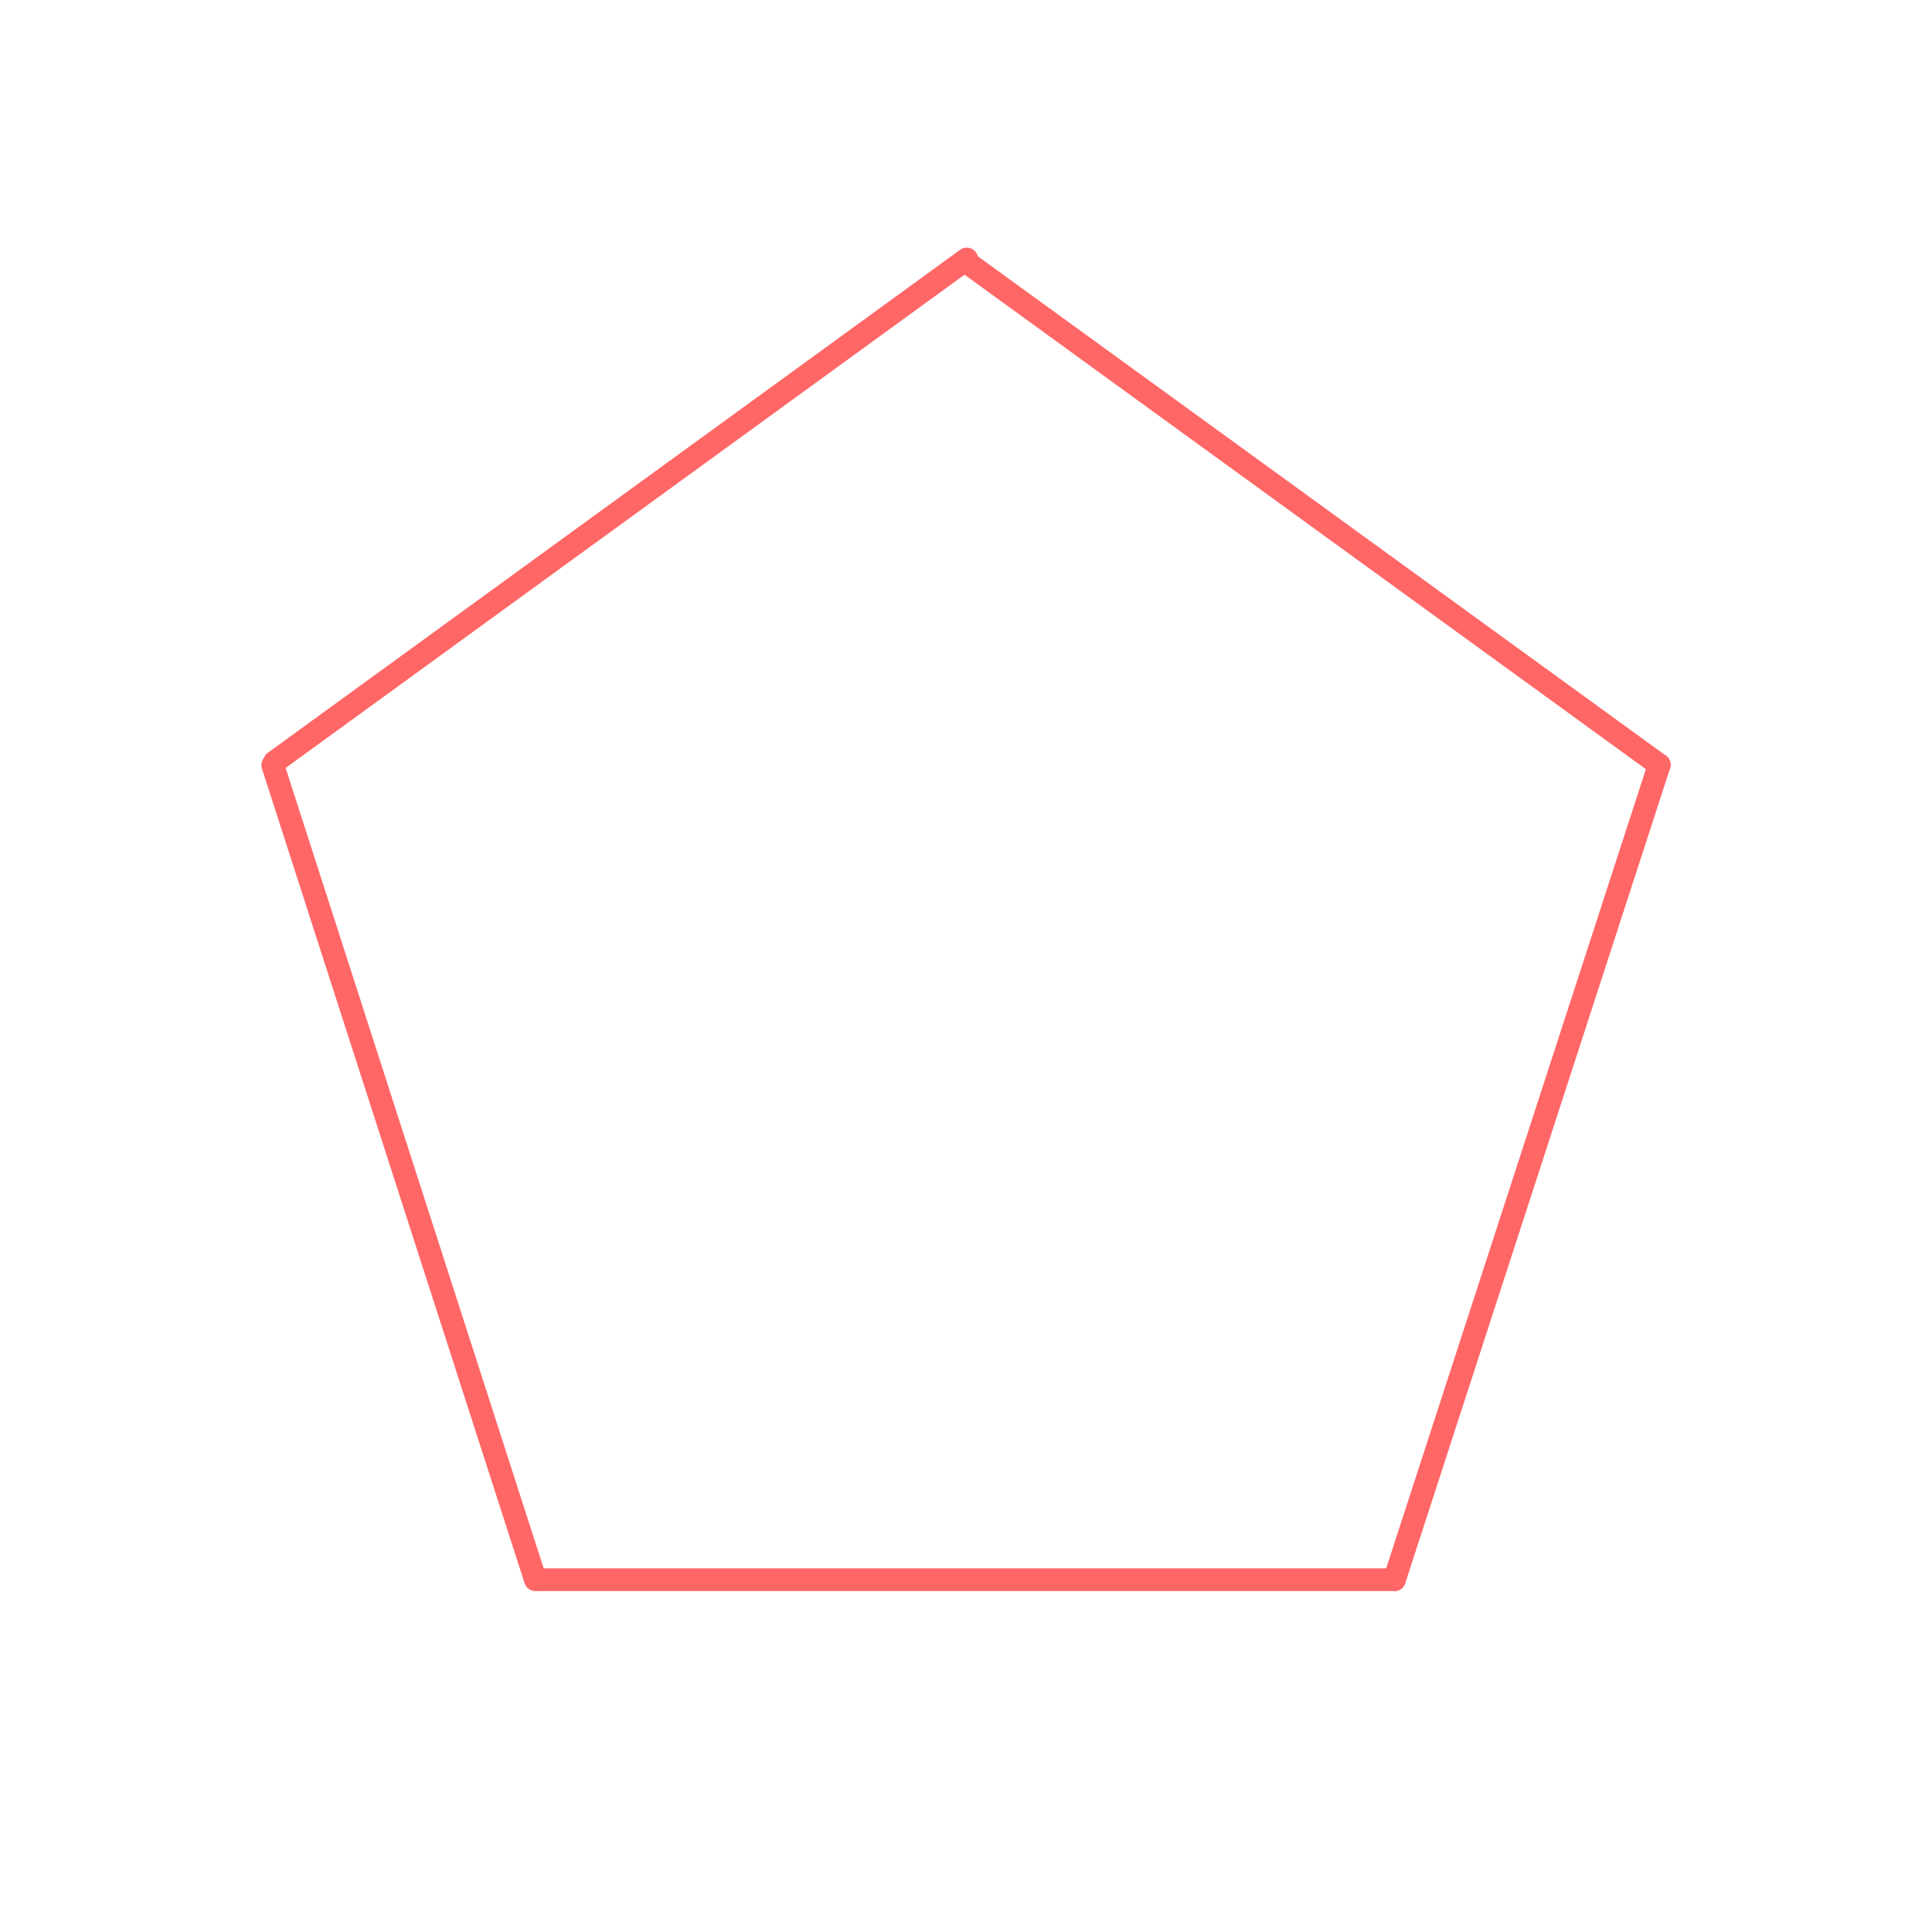<svg id="_36" data-name="36" xmlns="http://www.w3.org/2000/svg" viewBox="0 0 170 170"><defs><style>.cls-1{opacity:0;}.cls-2{fill:#2580b2;}.cls-3{fill:none;stroke:#f66;stroke-linecap:round;stroke-linejoin:round;stroke-width:2px;}</style></defs><title>36_tool1B_m1</title><g id="transparent_bg" data-name="transparent bg" class="cls-1"><rect class="cls-2" width="170" height="170"/></g><g id="tool1B"><path class="cls-3" d="M122.7,139L146,67.3"/><path class="cls-3" d="M47.38,139l75.32,0"/><path class="cls-3" d="M47.11,139L24,67.32"/><path class="cls-3" d="M24.14,67.06L85.07,22.79"/><path class="cls-3" d="M85.07,23.08L146,67.3"/></g></svg>